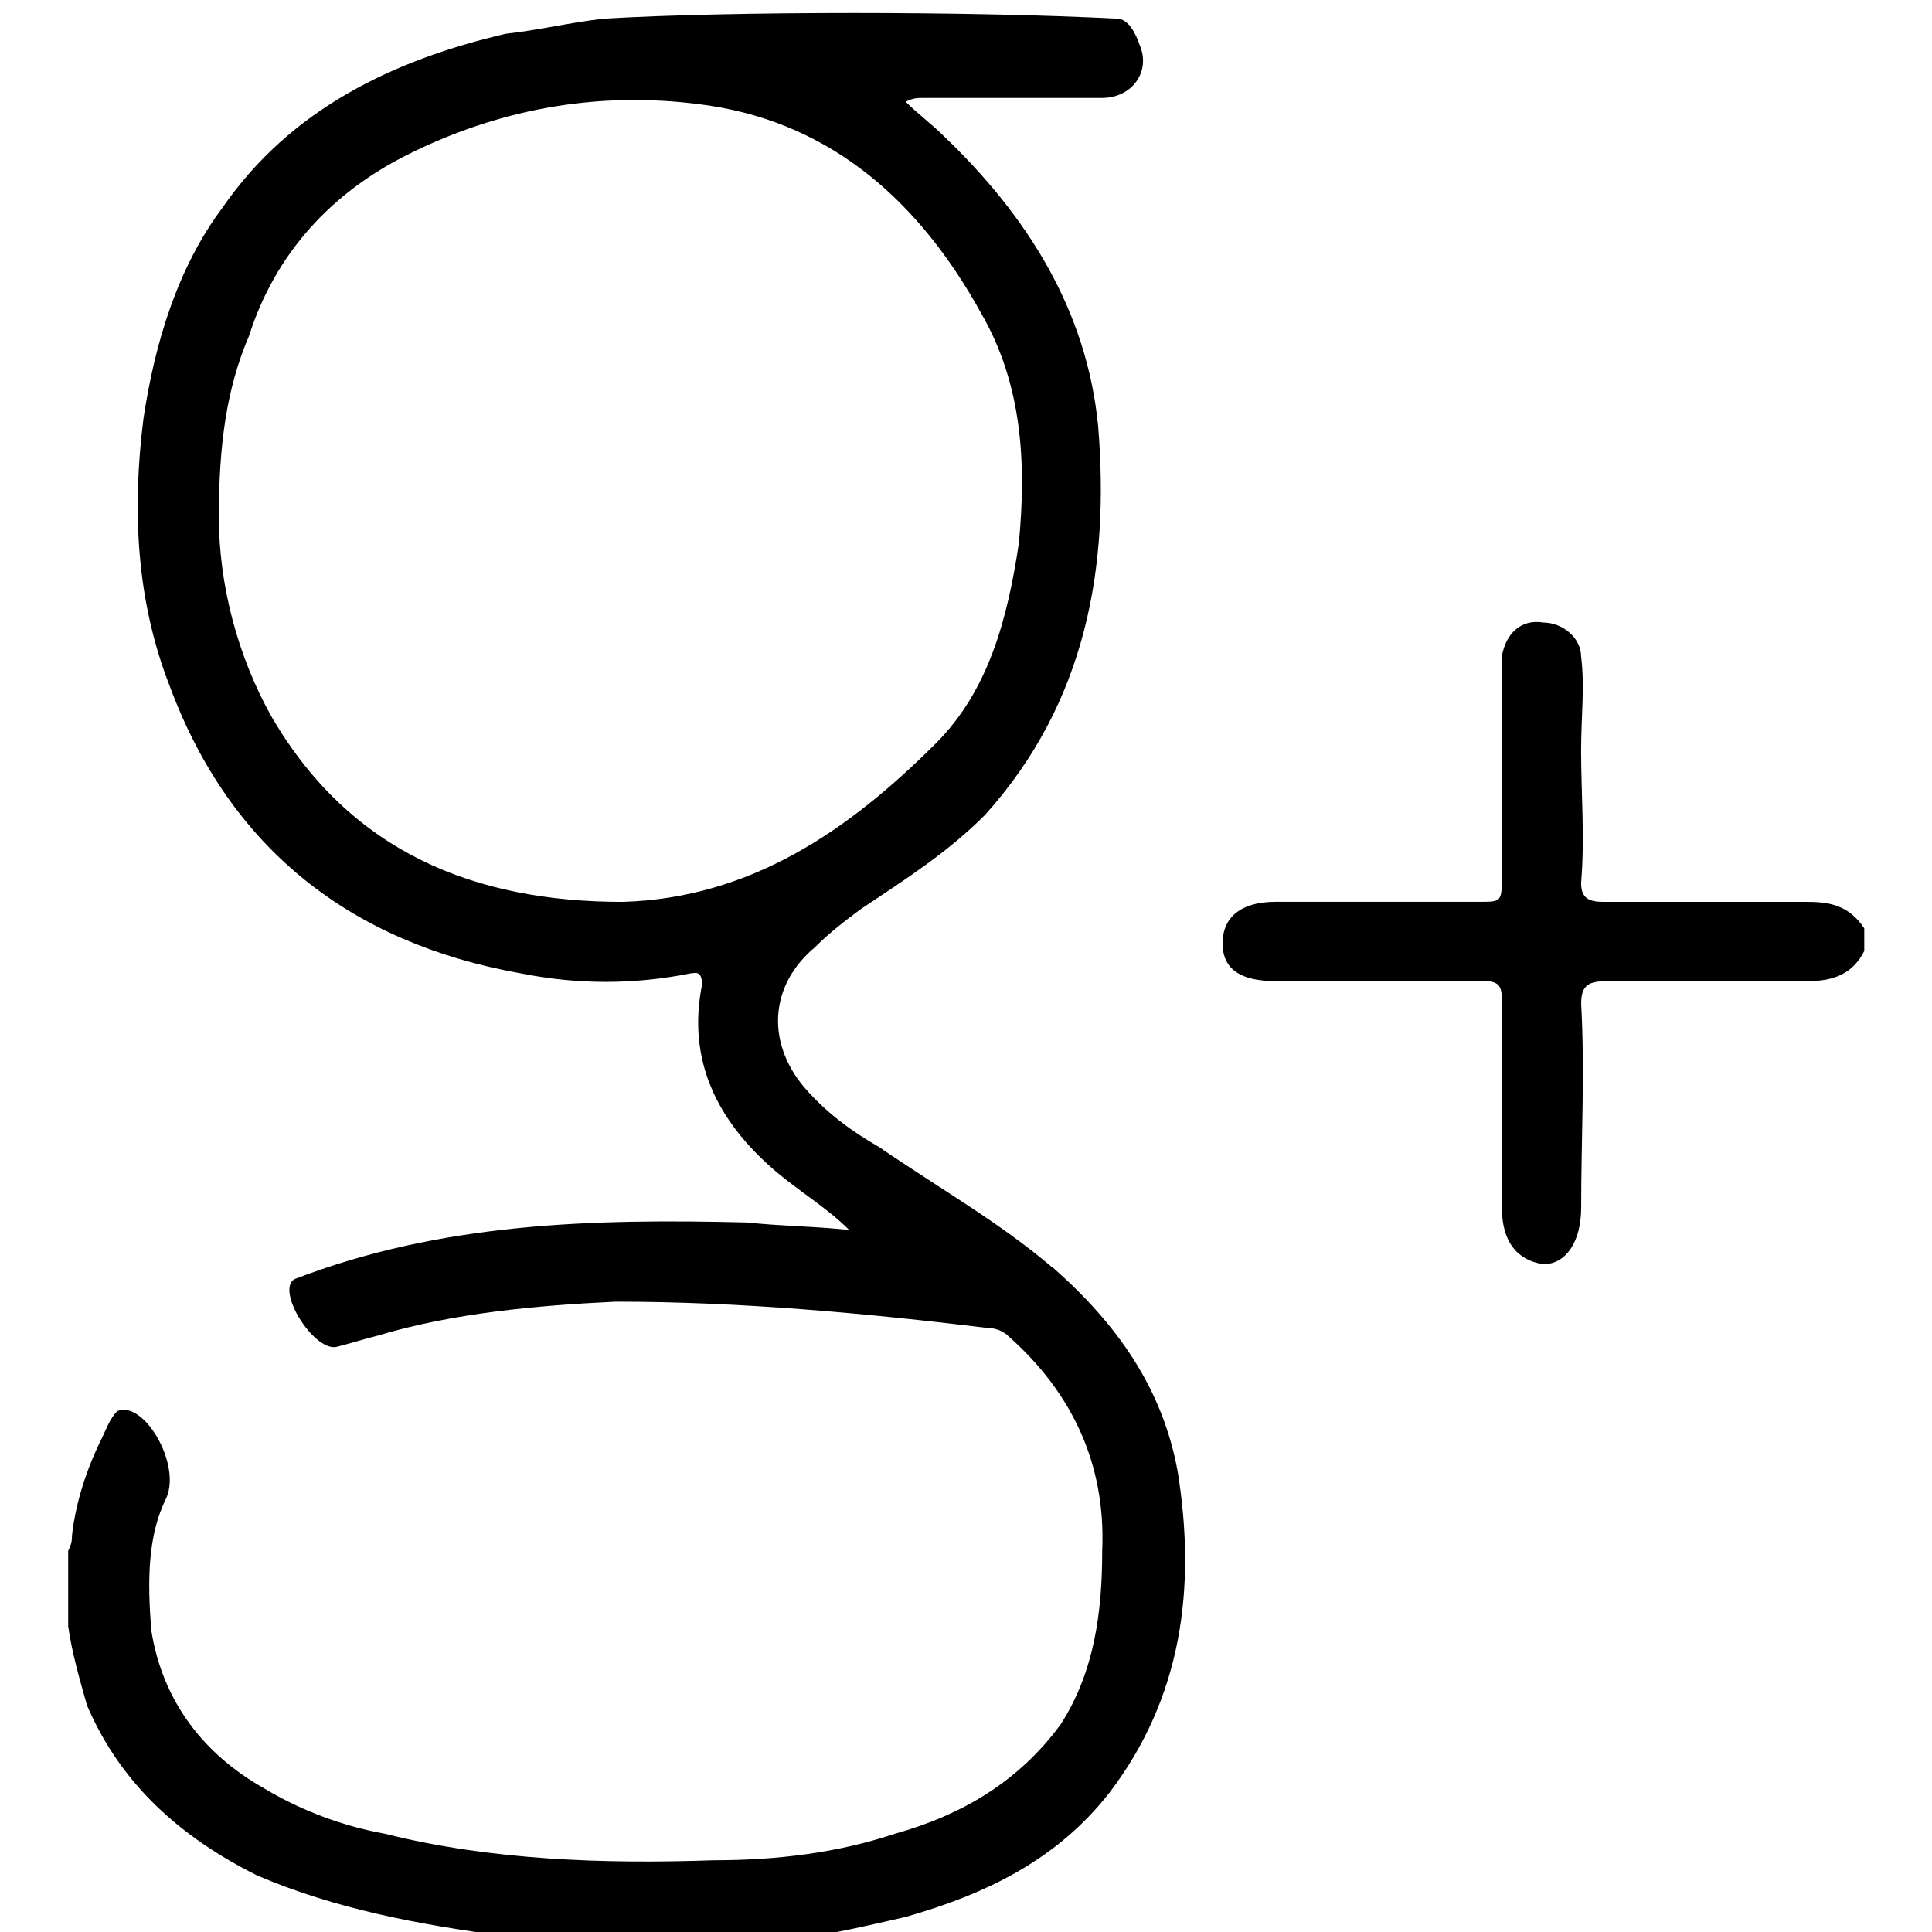 <?xml version="1.0" encoding="utf-8"?>
<!DOCTYPE svg PUBLIC "-//W3C//DTD SVG 1.1//EN" "http://www.w3.org/Graphics/SVG/1.1/DTD/svg11.dtd">
<svg version="1.1" xmlns="http://www.w3.org/2000/svg" xmlns:xlink="http://www.w3.org/1999/xlink" width="32" height="32" viewBox="0 0 32 32">
<path d="M17.438 21c-0.875-0.75-1.875-1.313-2.875-2-0.438-0.25-0.875-0.563-1.25-1-0.625-0.75-0.563-1.688 0.188-2.313 0.25-0.25 0.5-0.438 0.75-0.625 0.75-0.5 1.438-0.938 2.063-1.563 1.688-1.875 2.063-4.125 1.875-6.438-0.188-1.938-1.188-3.5-2.563-4.813-0.188-0.188-0.438-0.375-0.625-0.563 0.125-0.063 0.188-0.063 0.313-0.063 0.938 0 1.938 0 2.938 0 0.5 0 0.813-0.438 0.625-0.875-0.063-0.188-0.188-0.438-0.375-0.438-2.438-0.125-6.375-0.125-8.5 0-0.563 0.063-1.063 0.188-1.625 0.25-1.875 0.438-3.563 1.25-4.688 2.875-0.75 1-1.125 2.25-1.313 3.5-0.188 1.5-0.125 3 0.438 4.438 1 2.688 3 4.25 5.813 4.75 0.938 0.188 1.875 0.188 2.813 0 0.063 0 0.188-0.063 0.188 0.188-0.25 1.25 0.25 2.25 1.188 3.063 0.438 0.375 0.875 0.625 1.25 1-0.563-0.063-1.125-0.063-1.688-0.125-2.563-0.063-5.063 0-7.5 0.938-0.313 0.188 0.313 1.188 0.688 1.125 0.25-0.063 0.438-0.125 0.688-0.188 1.25-0.375 2.625-0.5 3.938-0.563 2.063 0 4.125 0.188 6.188 0.438 0.125 0 0.25 0.063 0.313 0.125 1.063 0.938 1.625 2.125 1.563 3.563 0 1-0.125 2-0.688 2.875-0.688 0.938-1.625 1.5-2.75 1.813-0.938 0.313-1.938 0.438-3 0.438-1.813 0.063-3.688 0-5.438-0.438-0.688-0.125-1.375-0.375-2-0.75-1-0.563-1.688-1.438-1.875-2.625-0.063-0.813-0.063-1.563 0.25-2.188 0.25-0.563-0.375-1.625-0.813-1.438-0.125 0.125-0.188 0.313-0.25 0.438-0.25 0.5-0.438 1.063-0.5 1.625 0 0.063 0 0.125-0.063 0.25 0 0 0 0.938 0 1.25 0.063 0.438 0.188 0.875 0.313 1.313 0.563 1.313 1.563 2.188 2.813 2.813 1.313 0.563 2.688 0.813 4.063 1 0.375 0.063 0.75 0.125 1.125 0.125 0.813 0 2 0.125 2.875 0 0.125 0 0.188 0 0.25 0 0.813-0.063 1.625-0.25 2.438-0.438 1.313-0.375 2.5-0.938 3.375-2.063 1.188-1.563 1.438-3.375 1.125-5.313-0.25-1.375-1-2.438-2.063-3.375zM10.313 14.938c-2.438 0-4.5-0.813-5.813-3.063-0.563-1-0.875-2.188-0.875-3.313 0-1.188 0.125-2.125 0.5-3 0.438-1.375 1.375-2.375 2.625-3 1.625-0.813 3.313-1.063 5-0.813 2.063 0.313 3.5 1.625 4.5 3.438 0.688 1.188 0.75 2.5 0.625 3.813-0.188 1.25-0.5 2.438-1.375 3.313-1.438 1.438-3.063 2.563-5.188 2.625zM29.938 14.938c-1.125 0-2.25 0-3.375 0-0.25 0-0.375-0.063-0.375-0.313 0.063-0.75 0-1.5 0-2.188 0-0.563 0.063-1.063 0-1.563 0-0.313-0.313-0.563-0.625-0.563-0.375-0.063-0.625 0.188-0.688 0.563 0 0.125 0 0.25 0 0.375 0 1.125 0 2.188 0 3.25 0 0.438 0 0.438-0.375 0.438-1.125 0-2.25 0-3.375 0-0.563 0-0.875 0.25-0.875 0.688s0.313 0.625 0.875 0.625c1.188 0 2.313 0 3.438 0 0.25 0 0.313 0.063 0.313 0.313 0 1.125 0 2.313 0 3.438 0 0.563 0.25 0.875 0.688 0.938 0.375 0 0.625-0.375 0.625-0.938 0-1.125 0.063-2.25 0-3.375 0-0.313 0.125-0.375 0.438-0.375 1.125 0 2.25 0 3.313 0 0.438 0 0.75-0.125 0.938-0.5 0-0.125 0-0.25 0-0.375-0.25-0.375-0.563-0.438-0.938-0.438z"></path>
</svg>
